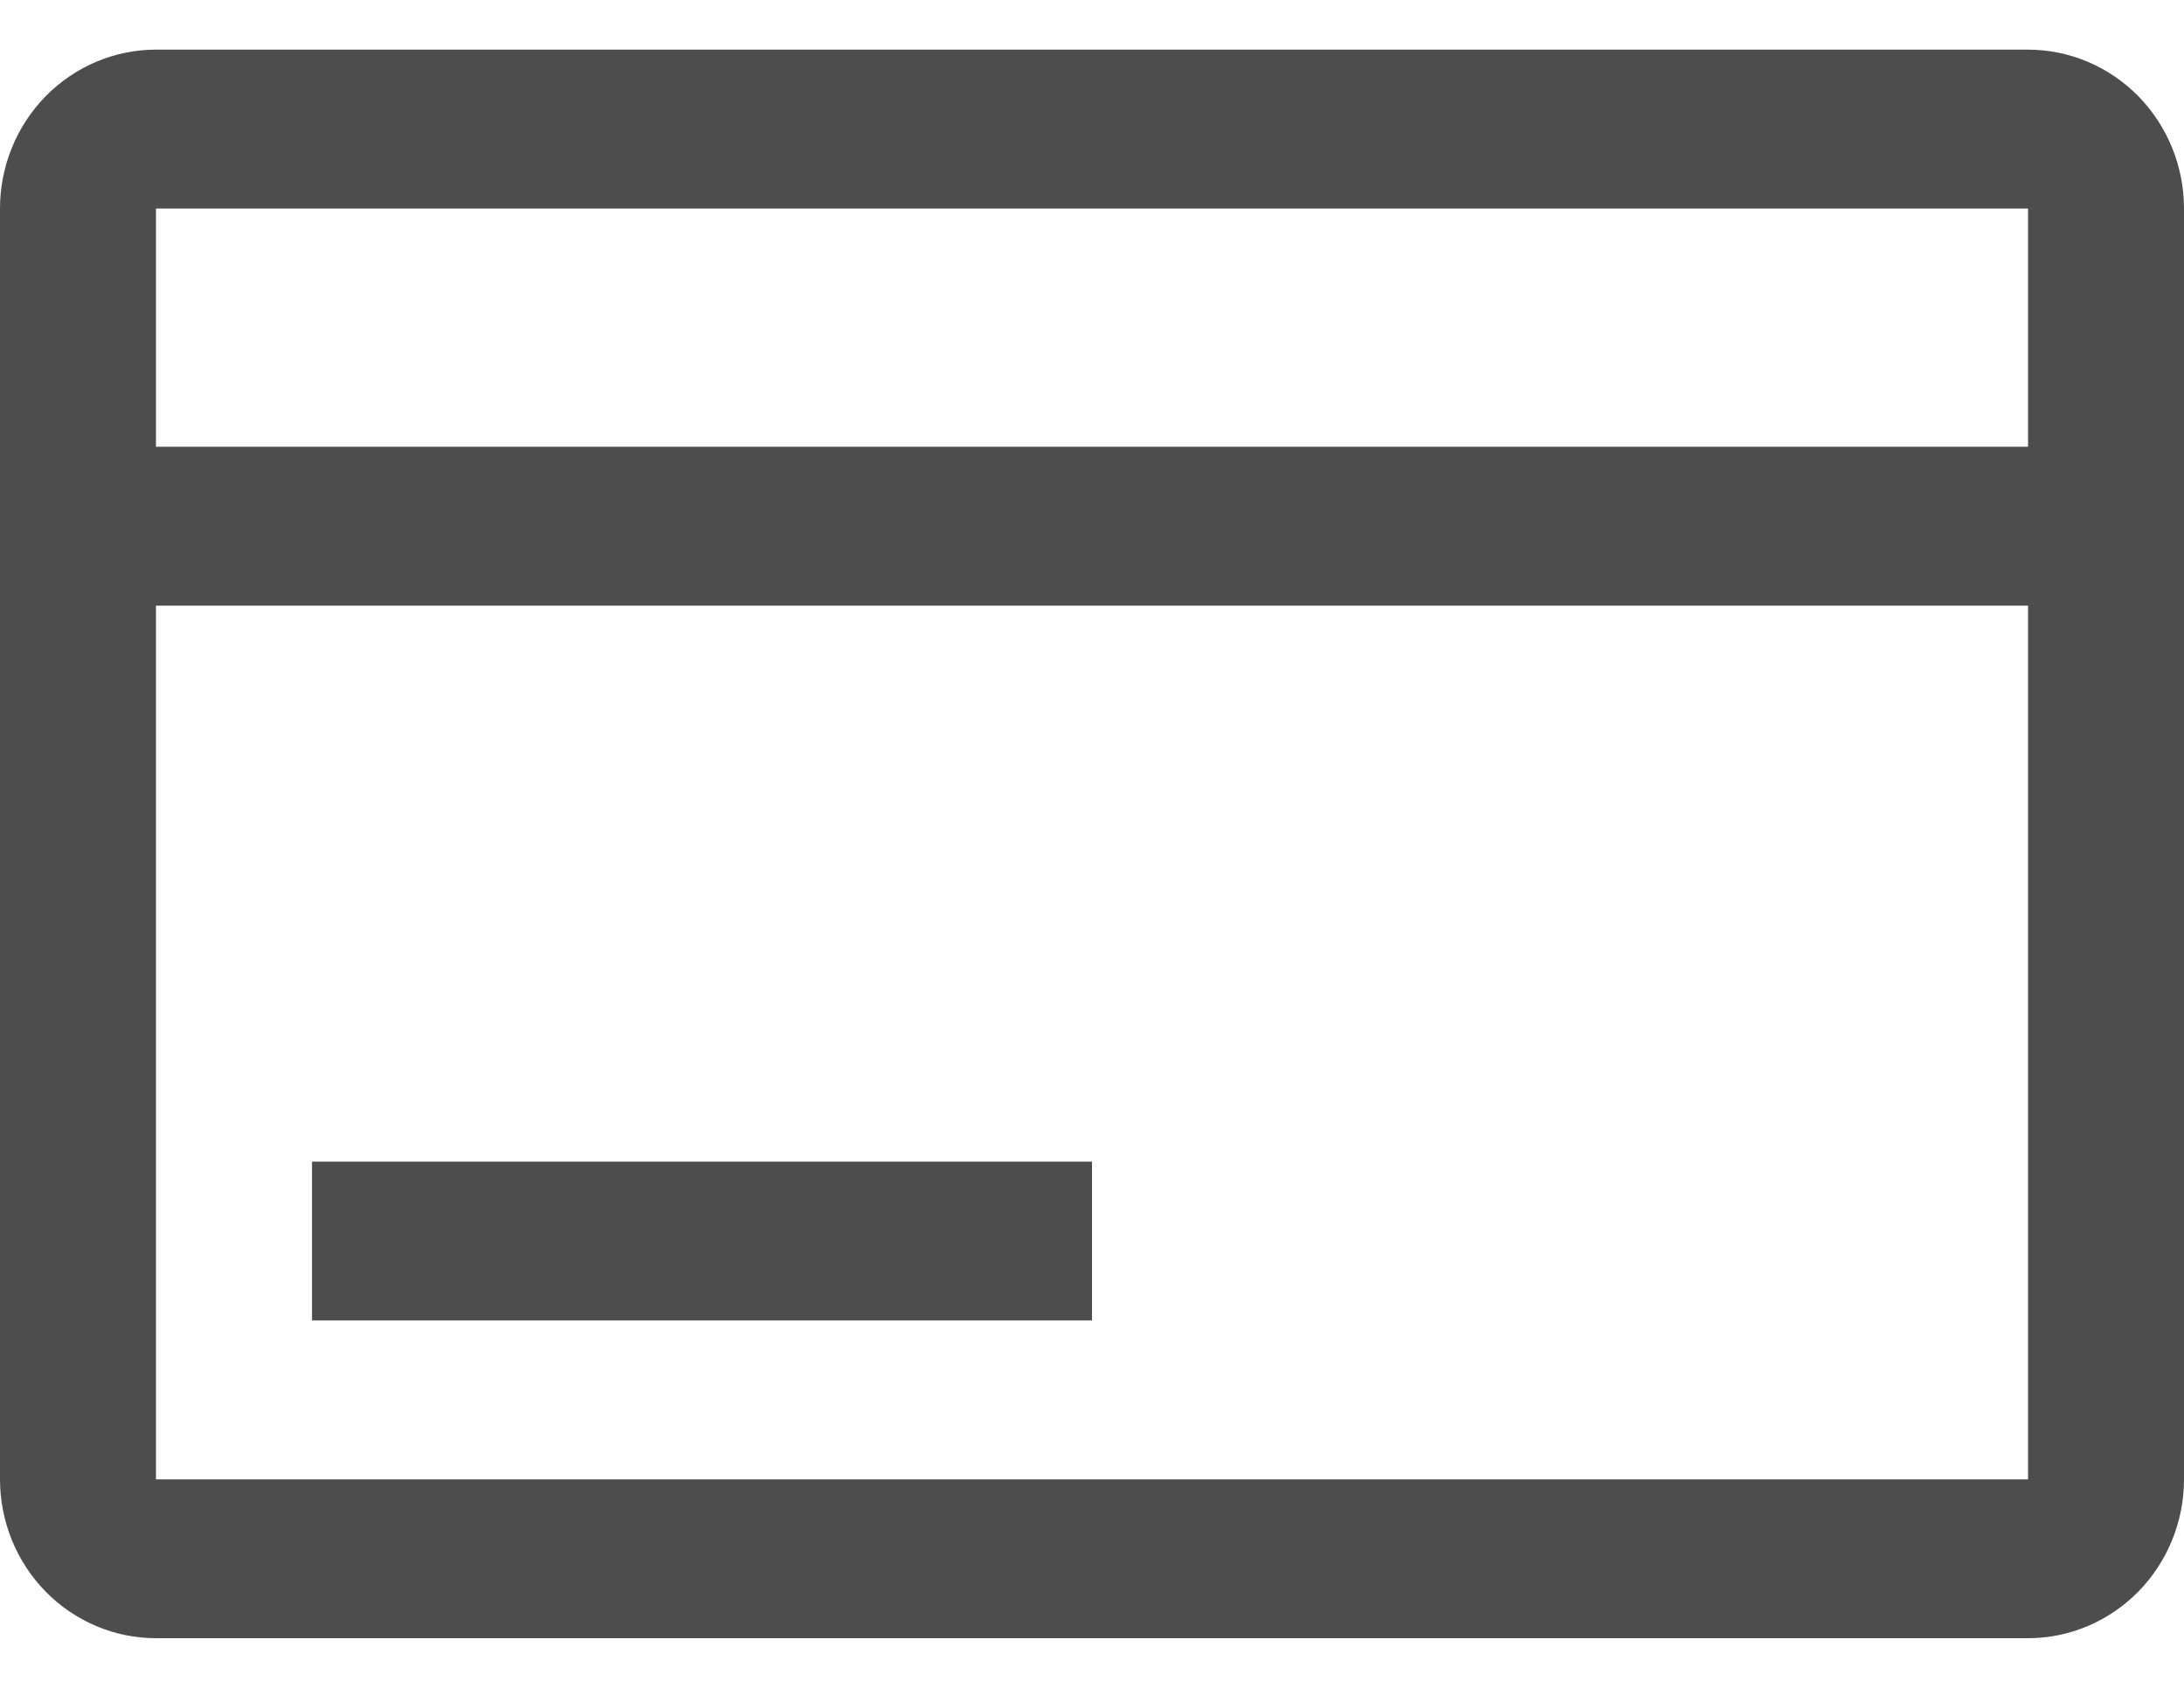 <svg width="22" height="17" viewBox="0 0 22 17" fill="none" xmlns="http://www.w3.org/2000/svg">
<path fill-rule="evenodd" clip-rule="evenodd" d="M1.571 0.5H20.429C20.845 0.5 21.245 0.669 21.54 0.969C21.834 1.269 22 1.676 22 2.1V14.9C22 15.324 21.834 15.731 21.54 16.031C21.245 16.331 20.845 16.5 20.429 16.5H1.571C1.155 16.5 0.755 16.331 0.46 16.031C0.166 15.731 0 15.324 0 14.9V2.1C0 1.676 0.166 1.269 0.46 0.969C0.755 0.669 1.155 0.5 1.571 0.5ZM20.429 4.5V2.1H1.571V4.5H20.429ZM1.571 6.1V14.9H20.429V6.1H1.571ZM11 11.7H3.143V13.3H11V11.7Z" fill="#4D4D4D"/>
</svg>

